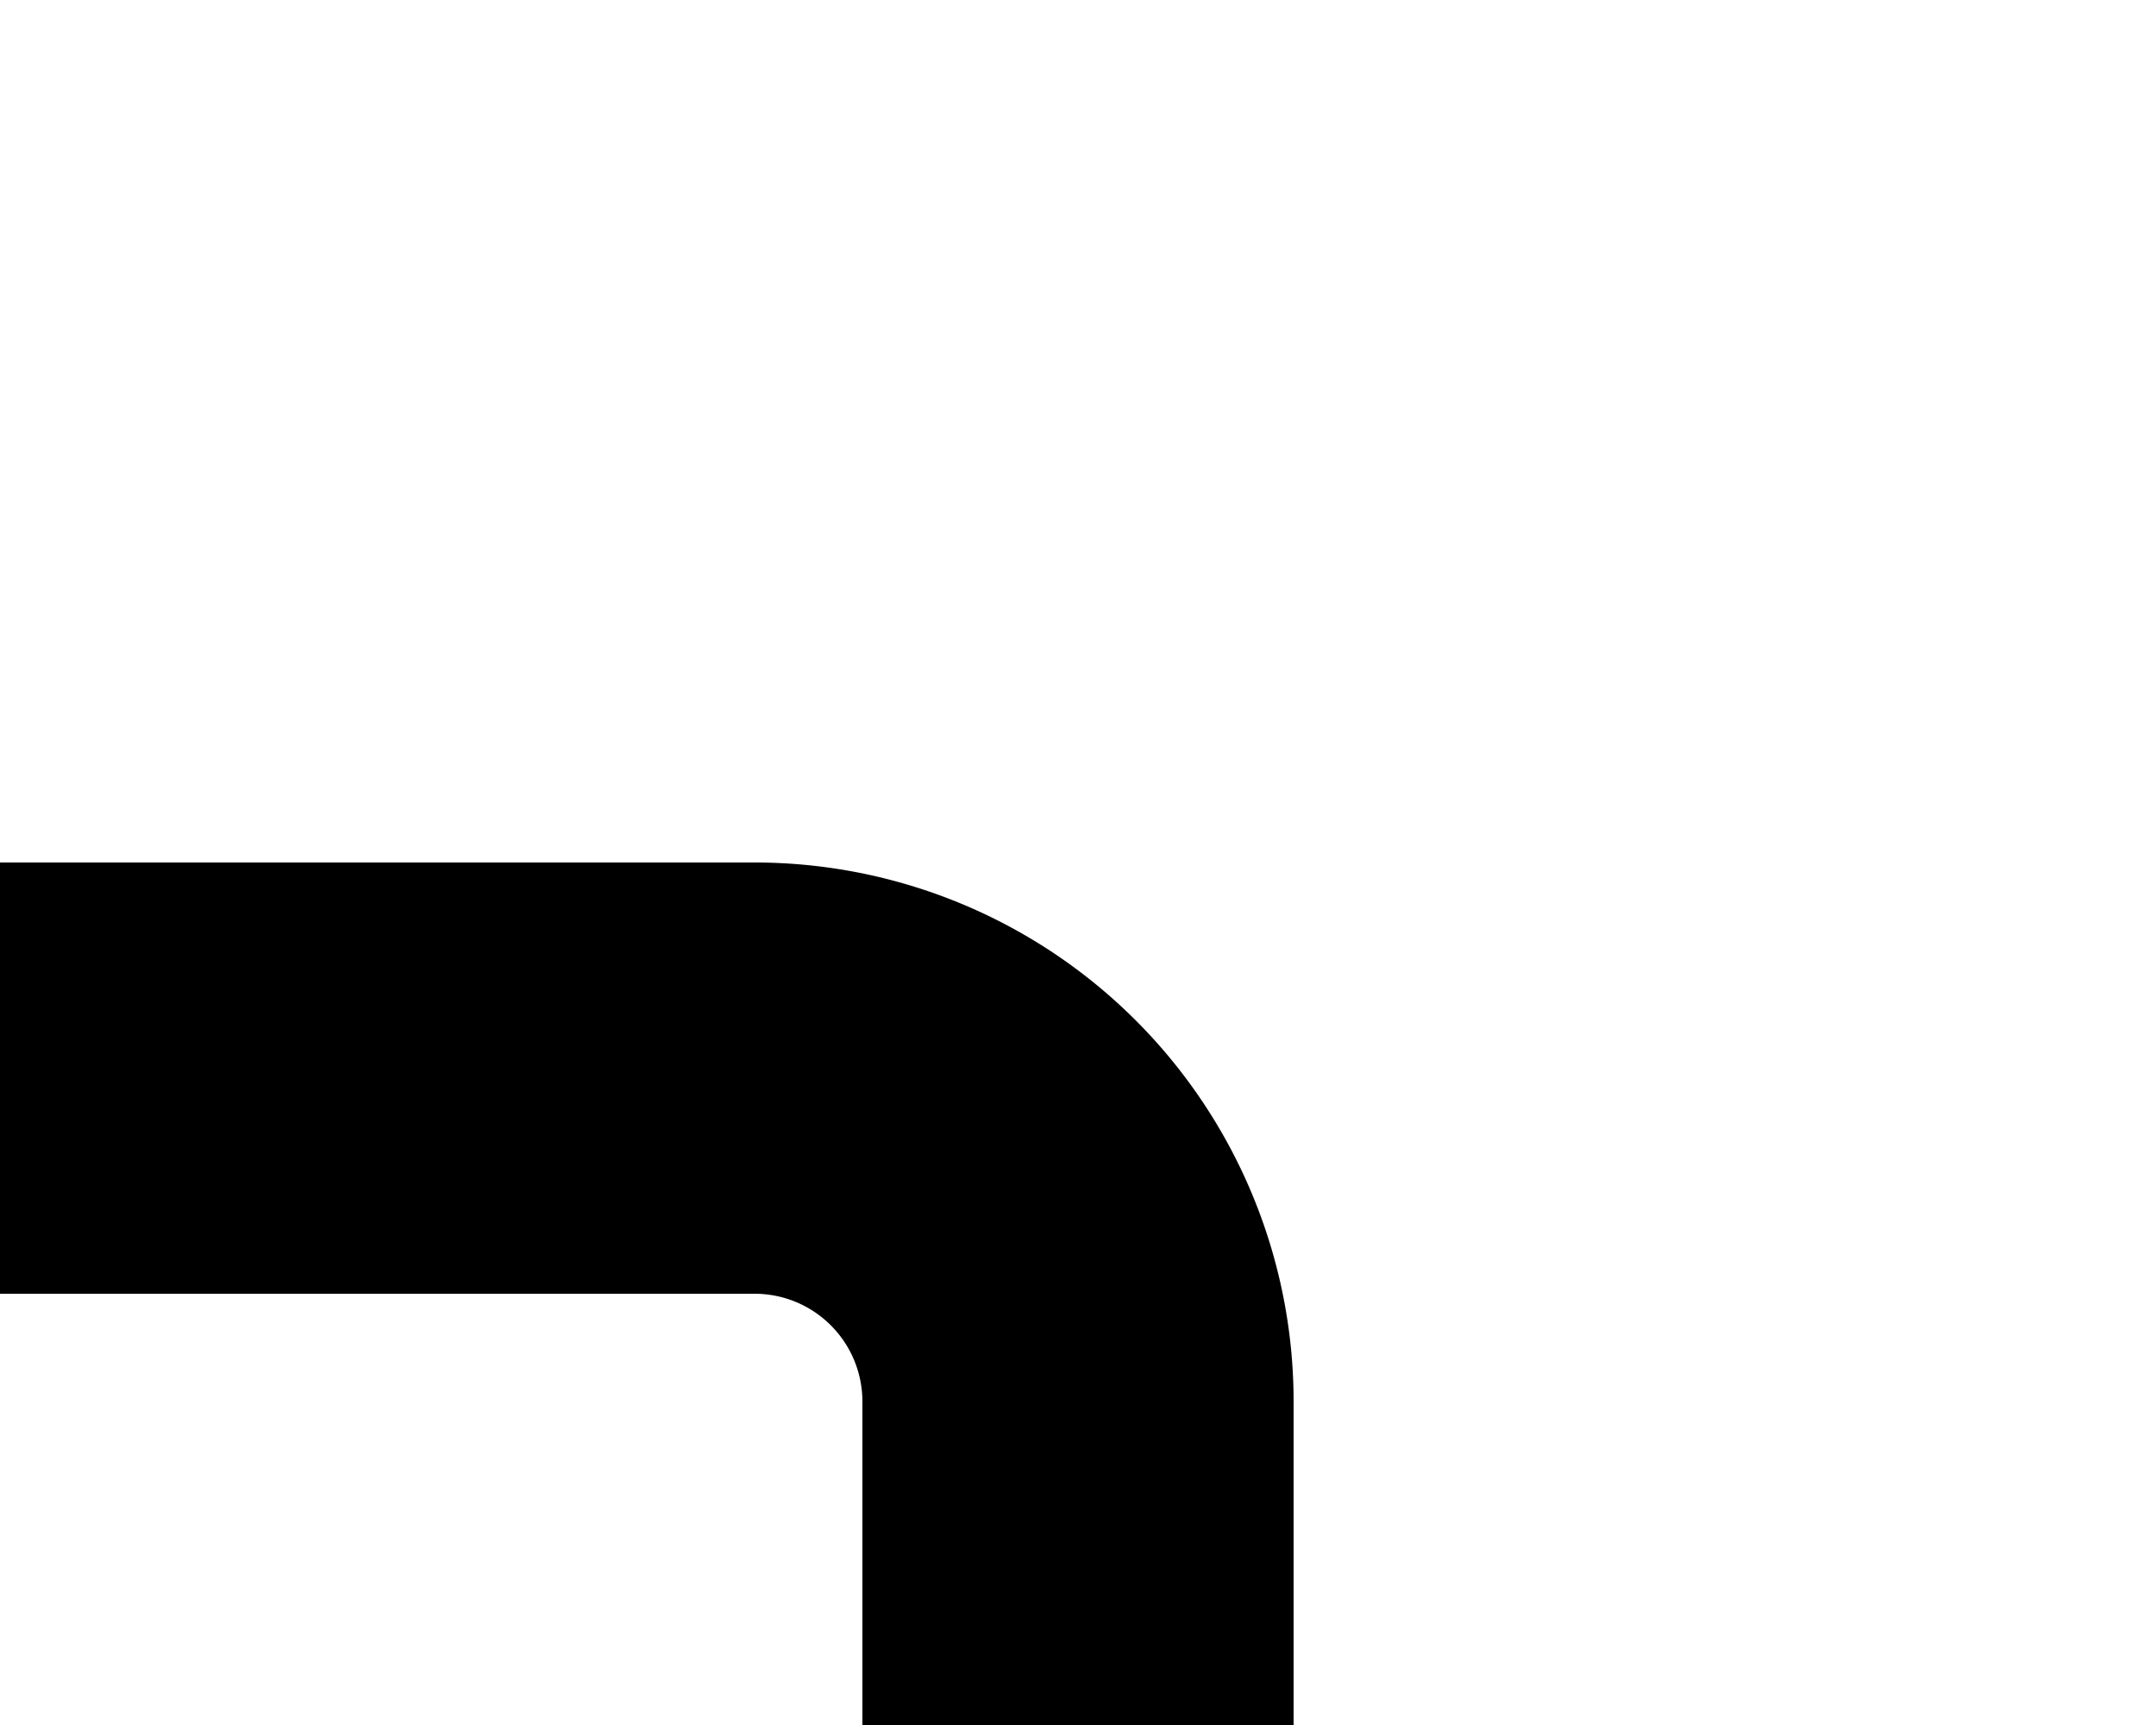 ﻿<?xml version="1.0" encoding="utf-8"?>
<svg version="1.1" xmlns:xlink="http://www.w3.org/1999/xlink" width="10px" height="8px" preserveAspectRatio="xMinYMid meet" viewBox="1158 256  10 6" xmlns="http://www.w3.org/2000/svg">
  <path d="M 960 265  L 967.5 265  A 2.5 2.5 0 0 0 970 262.5 A 2.5 2.5 0 0 1 972.5 260 L 1161.5 260  A 1.5 1.5 0 0 1 1163 261.5 L 1163 263  " stroke-width="2" stroke="#000000" fill="none" />
</svg>